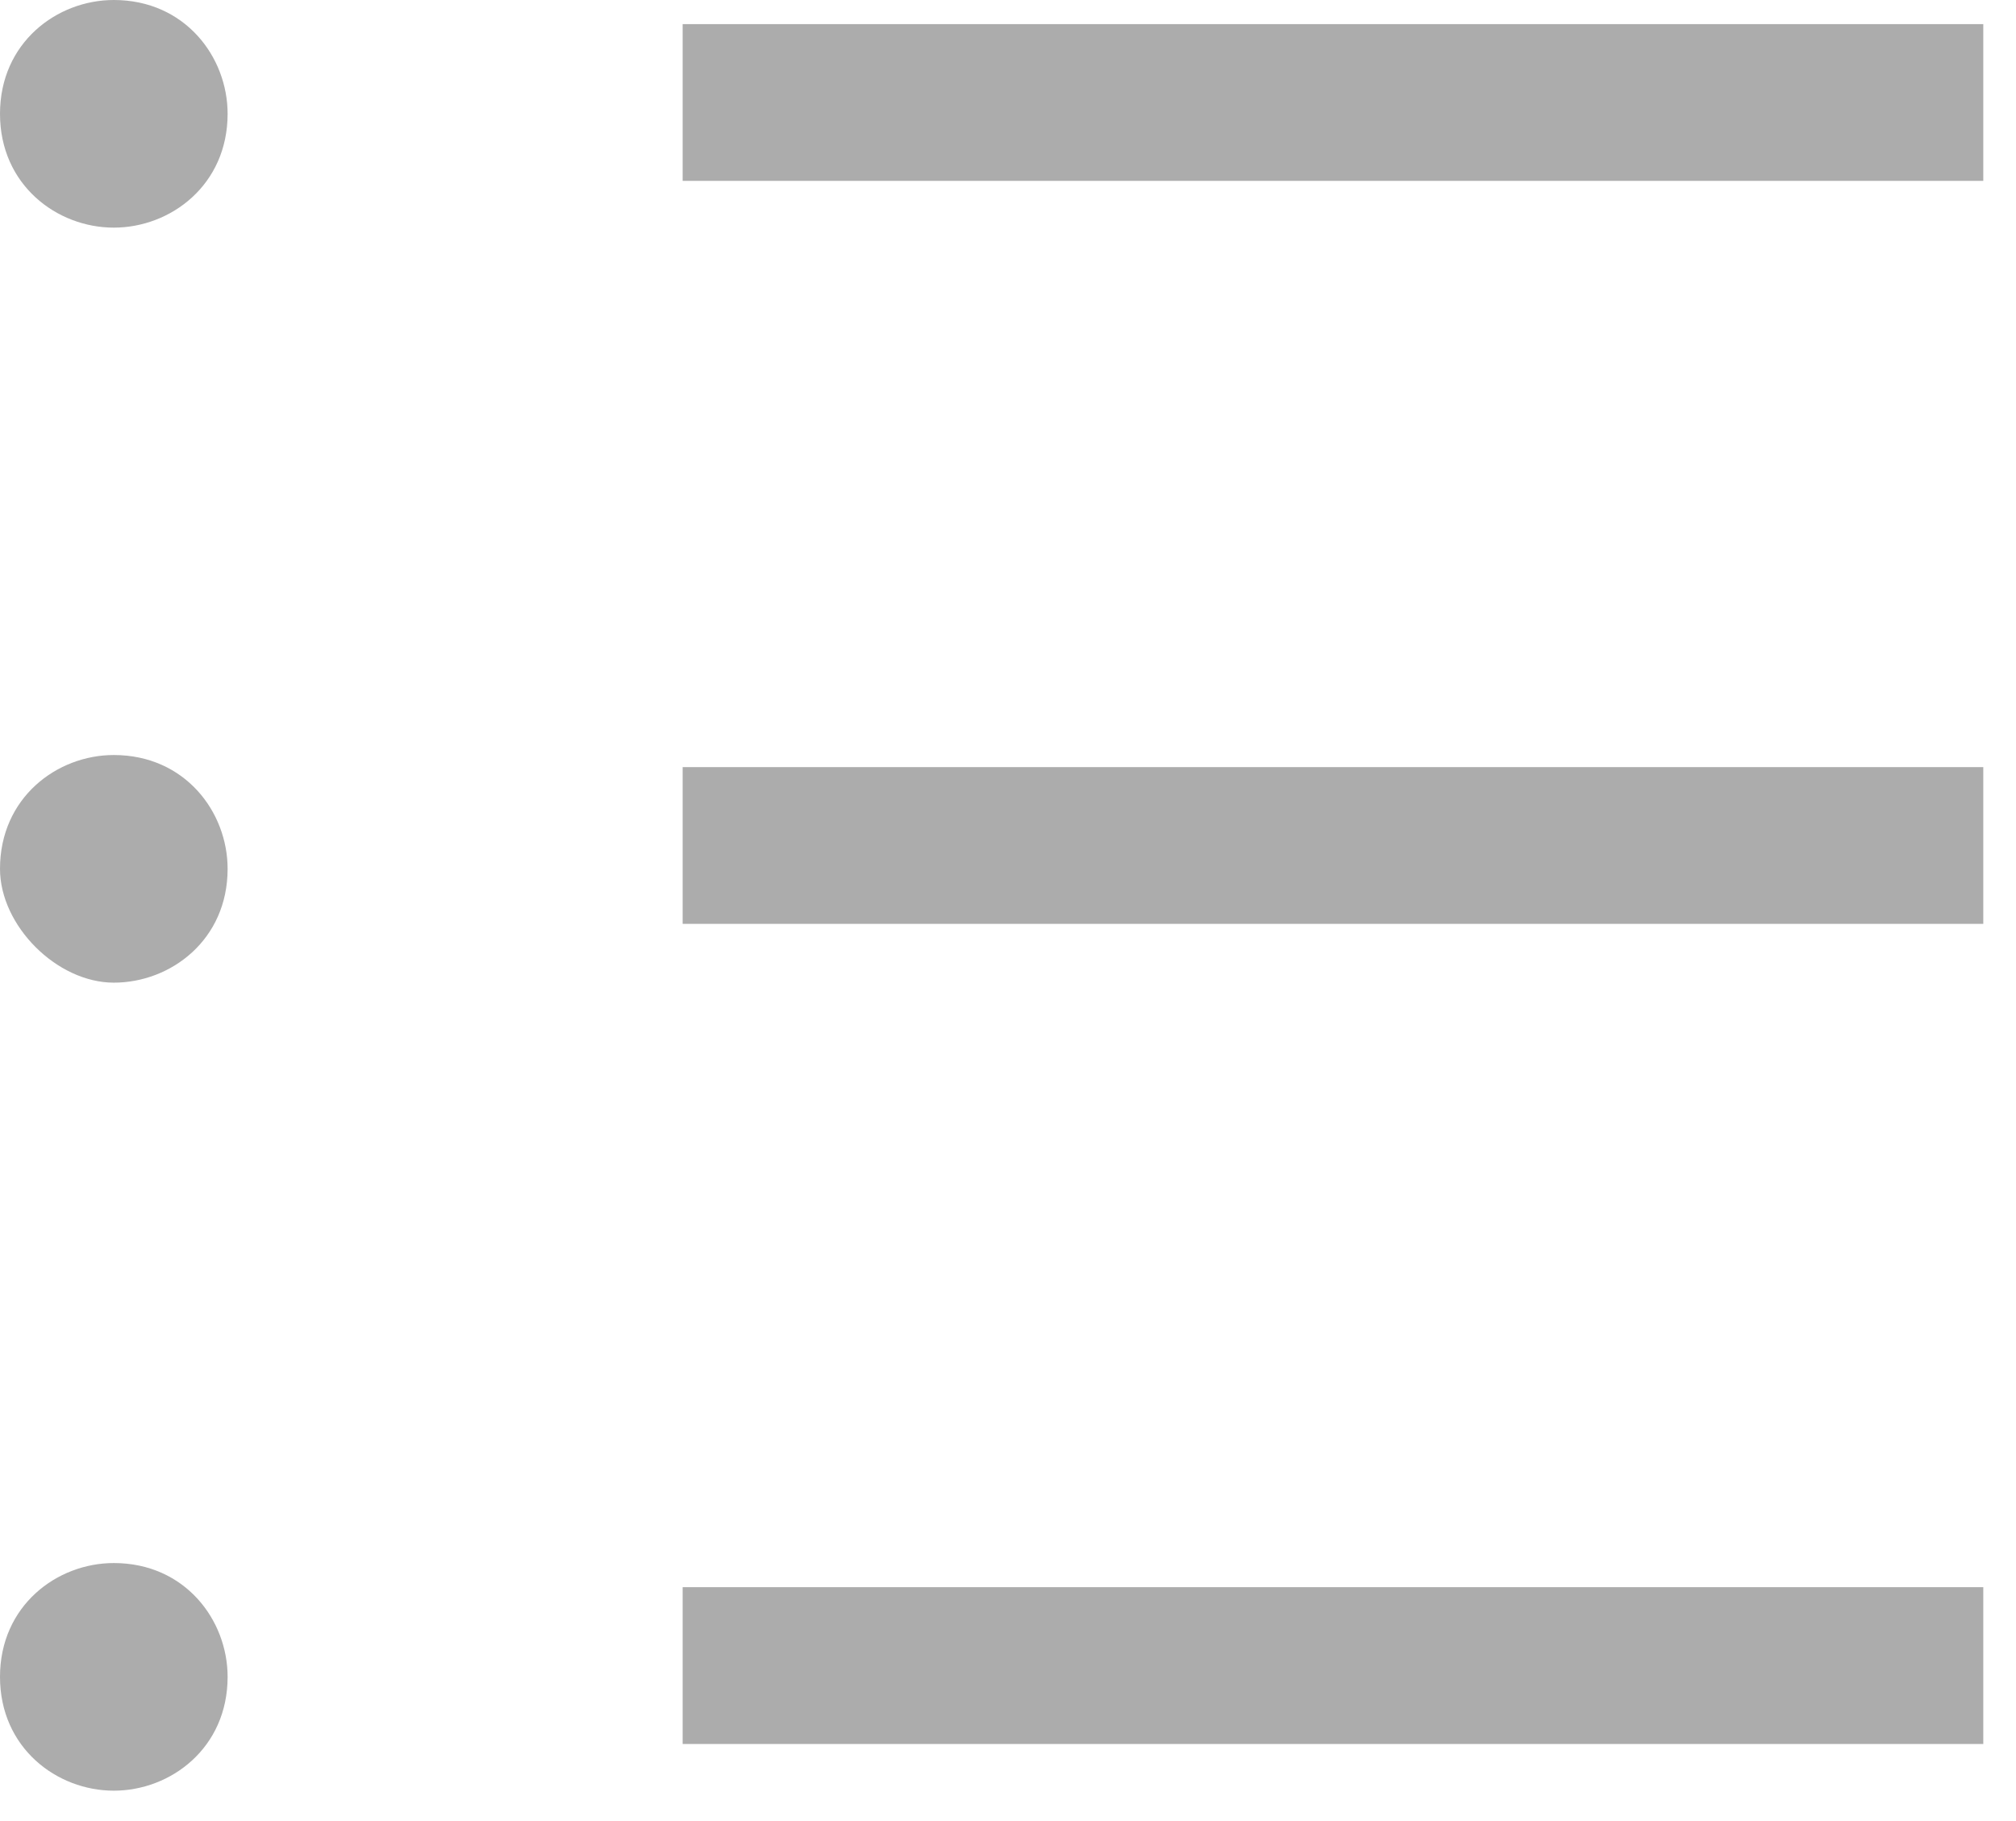 <svg width="31" height="28" viewBox="0 0 31 28" fill="none" xmlns="http://www.w3.org/2000/svg">
<path d="M1.75 15.109C2.625 15.109 3.5 14.453 3.5 13.359C3.5 12.484 2.844 11.609 1.75 11.609C0.875 11.609 0 12.266 0 13.359C0 14.234 0.875 15.109 1.75 15.109Z" fill="#ACACAC"/>
<path d="M1.75 3.5C2.625 3.5 3.5 2.844 3.5 1.75C3.5 0.875 2.844 0 1.75 0C0.875 0 0 0.656 0 1.75C0 2.844 0.875 3.5 1.75 3.5Z" fill="#ACACAC"/>
<path d="M1.75 27.533C2.625 27.533 3.5 26.877 3.5 25.783C3.5 24.908 2.844 24.033 1.75 24.033C0.875 24.033 0 24.689 0 25.783C0 26.877 0.875 27.533 1.75 27.533Z" fill="#ACACAC"/>
<path d="M30.497 24.404H10.497V26.815H30.497V24.404Z" fill="#ACACAC"/>
<path d="M30.497 0.371H10.497V2.781H30.497V0.371Z" fill="#ACACAC"/>
<path d="M30.497 11.795H10.497V14.205H30.497V11.795Z" fill="#ACACAC"/>
</svg>
